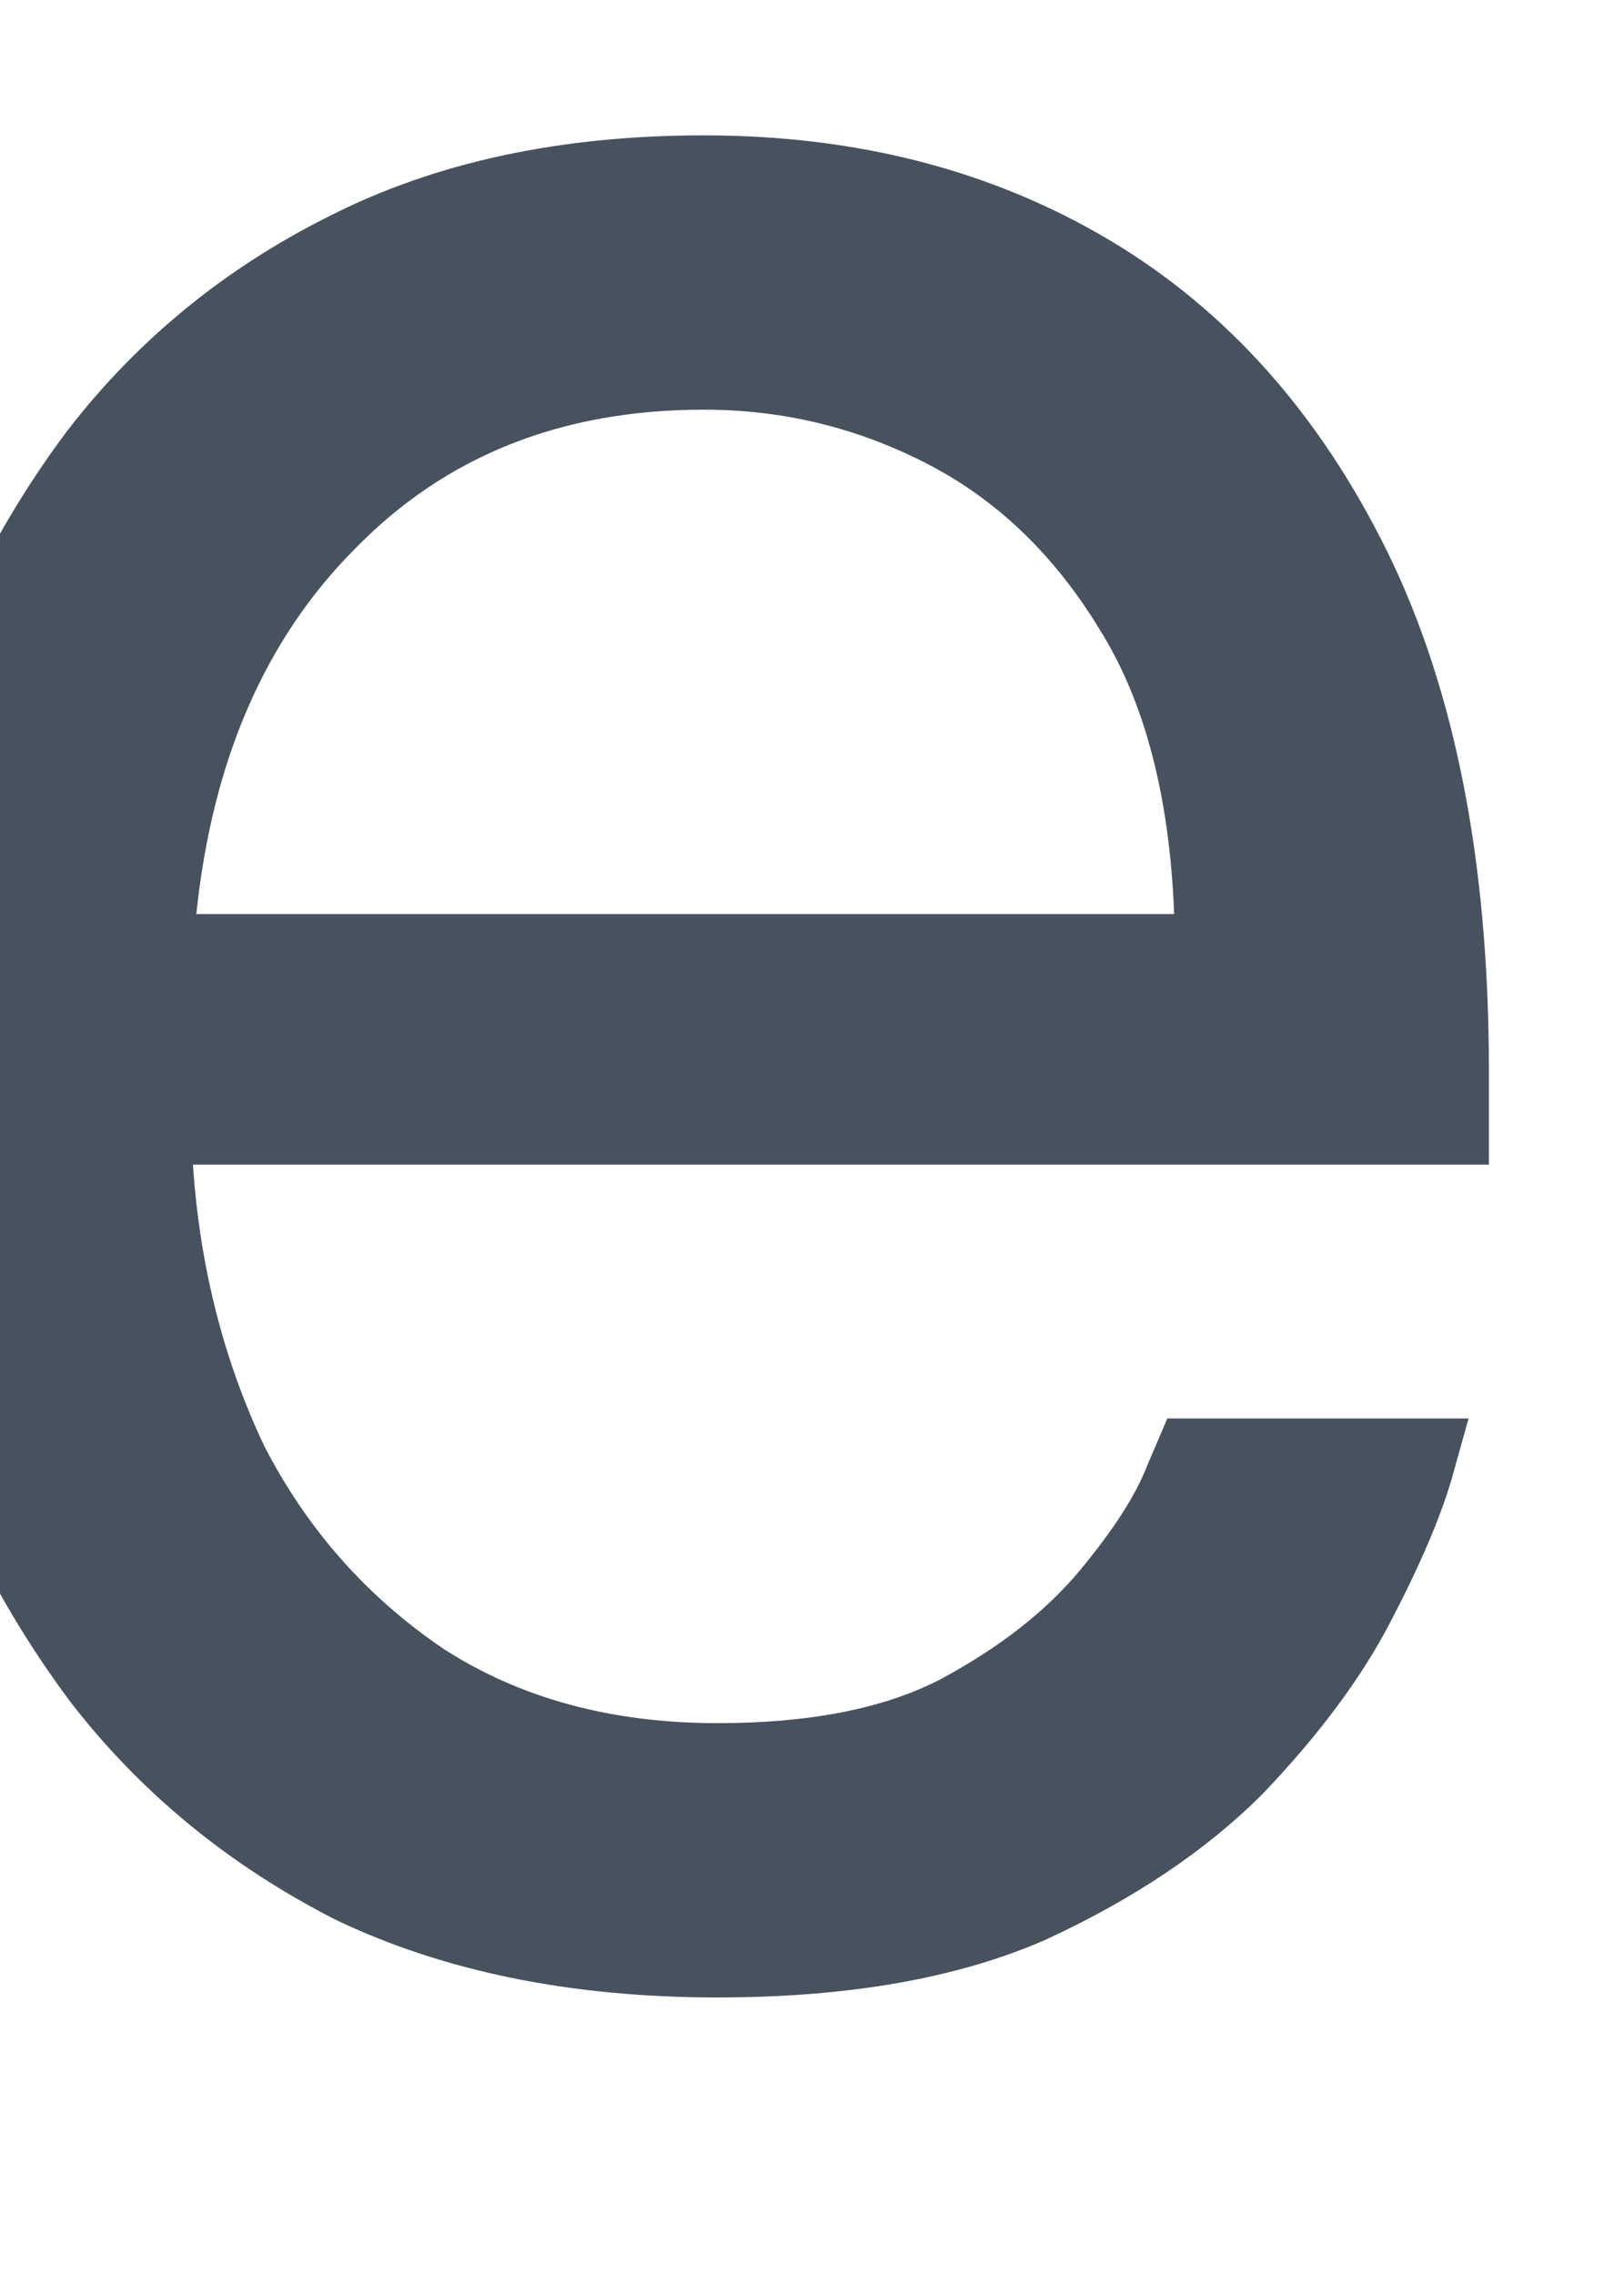 <svg width="10" height="14" viewBox="0 0 10 14" fill="none" xmlns="http://www.w3.org/2000/svg" xmlns:xlink="http://www.w3.org/1999/xlink">
<path d="M4.418,12.292C3.515,12.292 2.73,12.132 2.063,11.812C1.411,11.479 0.869,11.035 0.438,10.479C0.022,9.924 -0.291,9.312 -0.499,8.646C-0.707,7.965 -0.812,7.271 -0.812,6.562C-0.812,5.868 -0.714,5.18 -0.52,4.5C-0.312,3.819 0.001,3.201 0.418,2.646C0.848,2.09 1.383,1.653 2.022,1.333C2.675,1 3.445,0.833 4.334,0.833C5.279,0.833 6.112,1.049 6.834,1.479C7.557,1.91 8.126,2.549 8.543,3.396C8.959,4.243 9.168,5.305 9.168,6.583L9.168,7.167L1.188,7.167C1.23,7.792 1.376,8.368 1.626,8.896C1.89,9.41 2.258,9.826 2.73,10.146C3.202,10.451 3.765,10.604 4.418,10.604C4.987,10.604 5.445,10.514 5.793,10.333C6.154,10.139 6.438,9.917 6.647,9.667C6.855,9.417 6.994,9.201 7.063,9.021C7.147,8.826 7.188,8.729 7.188,8.729L9.043,8.729C9.043,8.729 9.008,8.854 8.938,9.104C8.869,9.34 8.744,9.632 8.563,9.979C8.383,10.326 8.119,10.68 7.772,11.042C7.425,11.389 6.98,11.687 6.438,11.937C5.897,12.174 5.223,12.292 4.418,12.292ZM1.209,5.625L7.23,5.625C7.202,4.903 7.05,4.319 6.772,3.875C6.494,3.417 6.14,3.076 5.709,2.854C5.279,2.632 4.82,2.521 4.334,2.521C3.459,2.521 2.744,2.805 2.188,3.375C1.633,3.93 1.307,4.68 1.209,5.625Z" fill="#48525F"/>
</svg>
